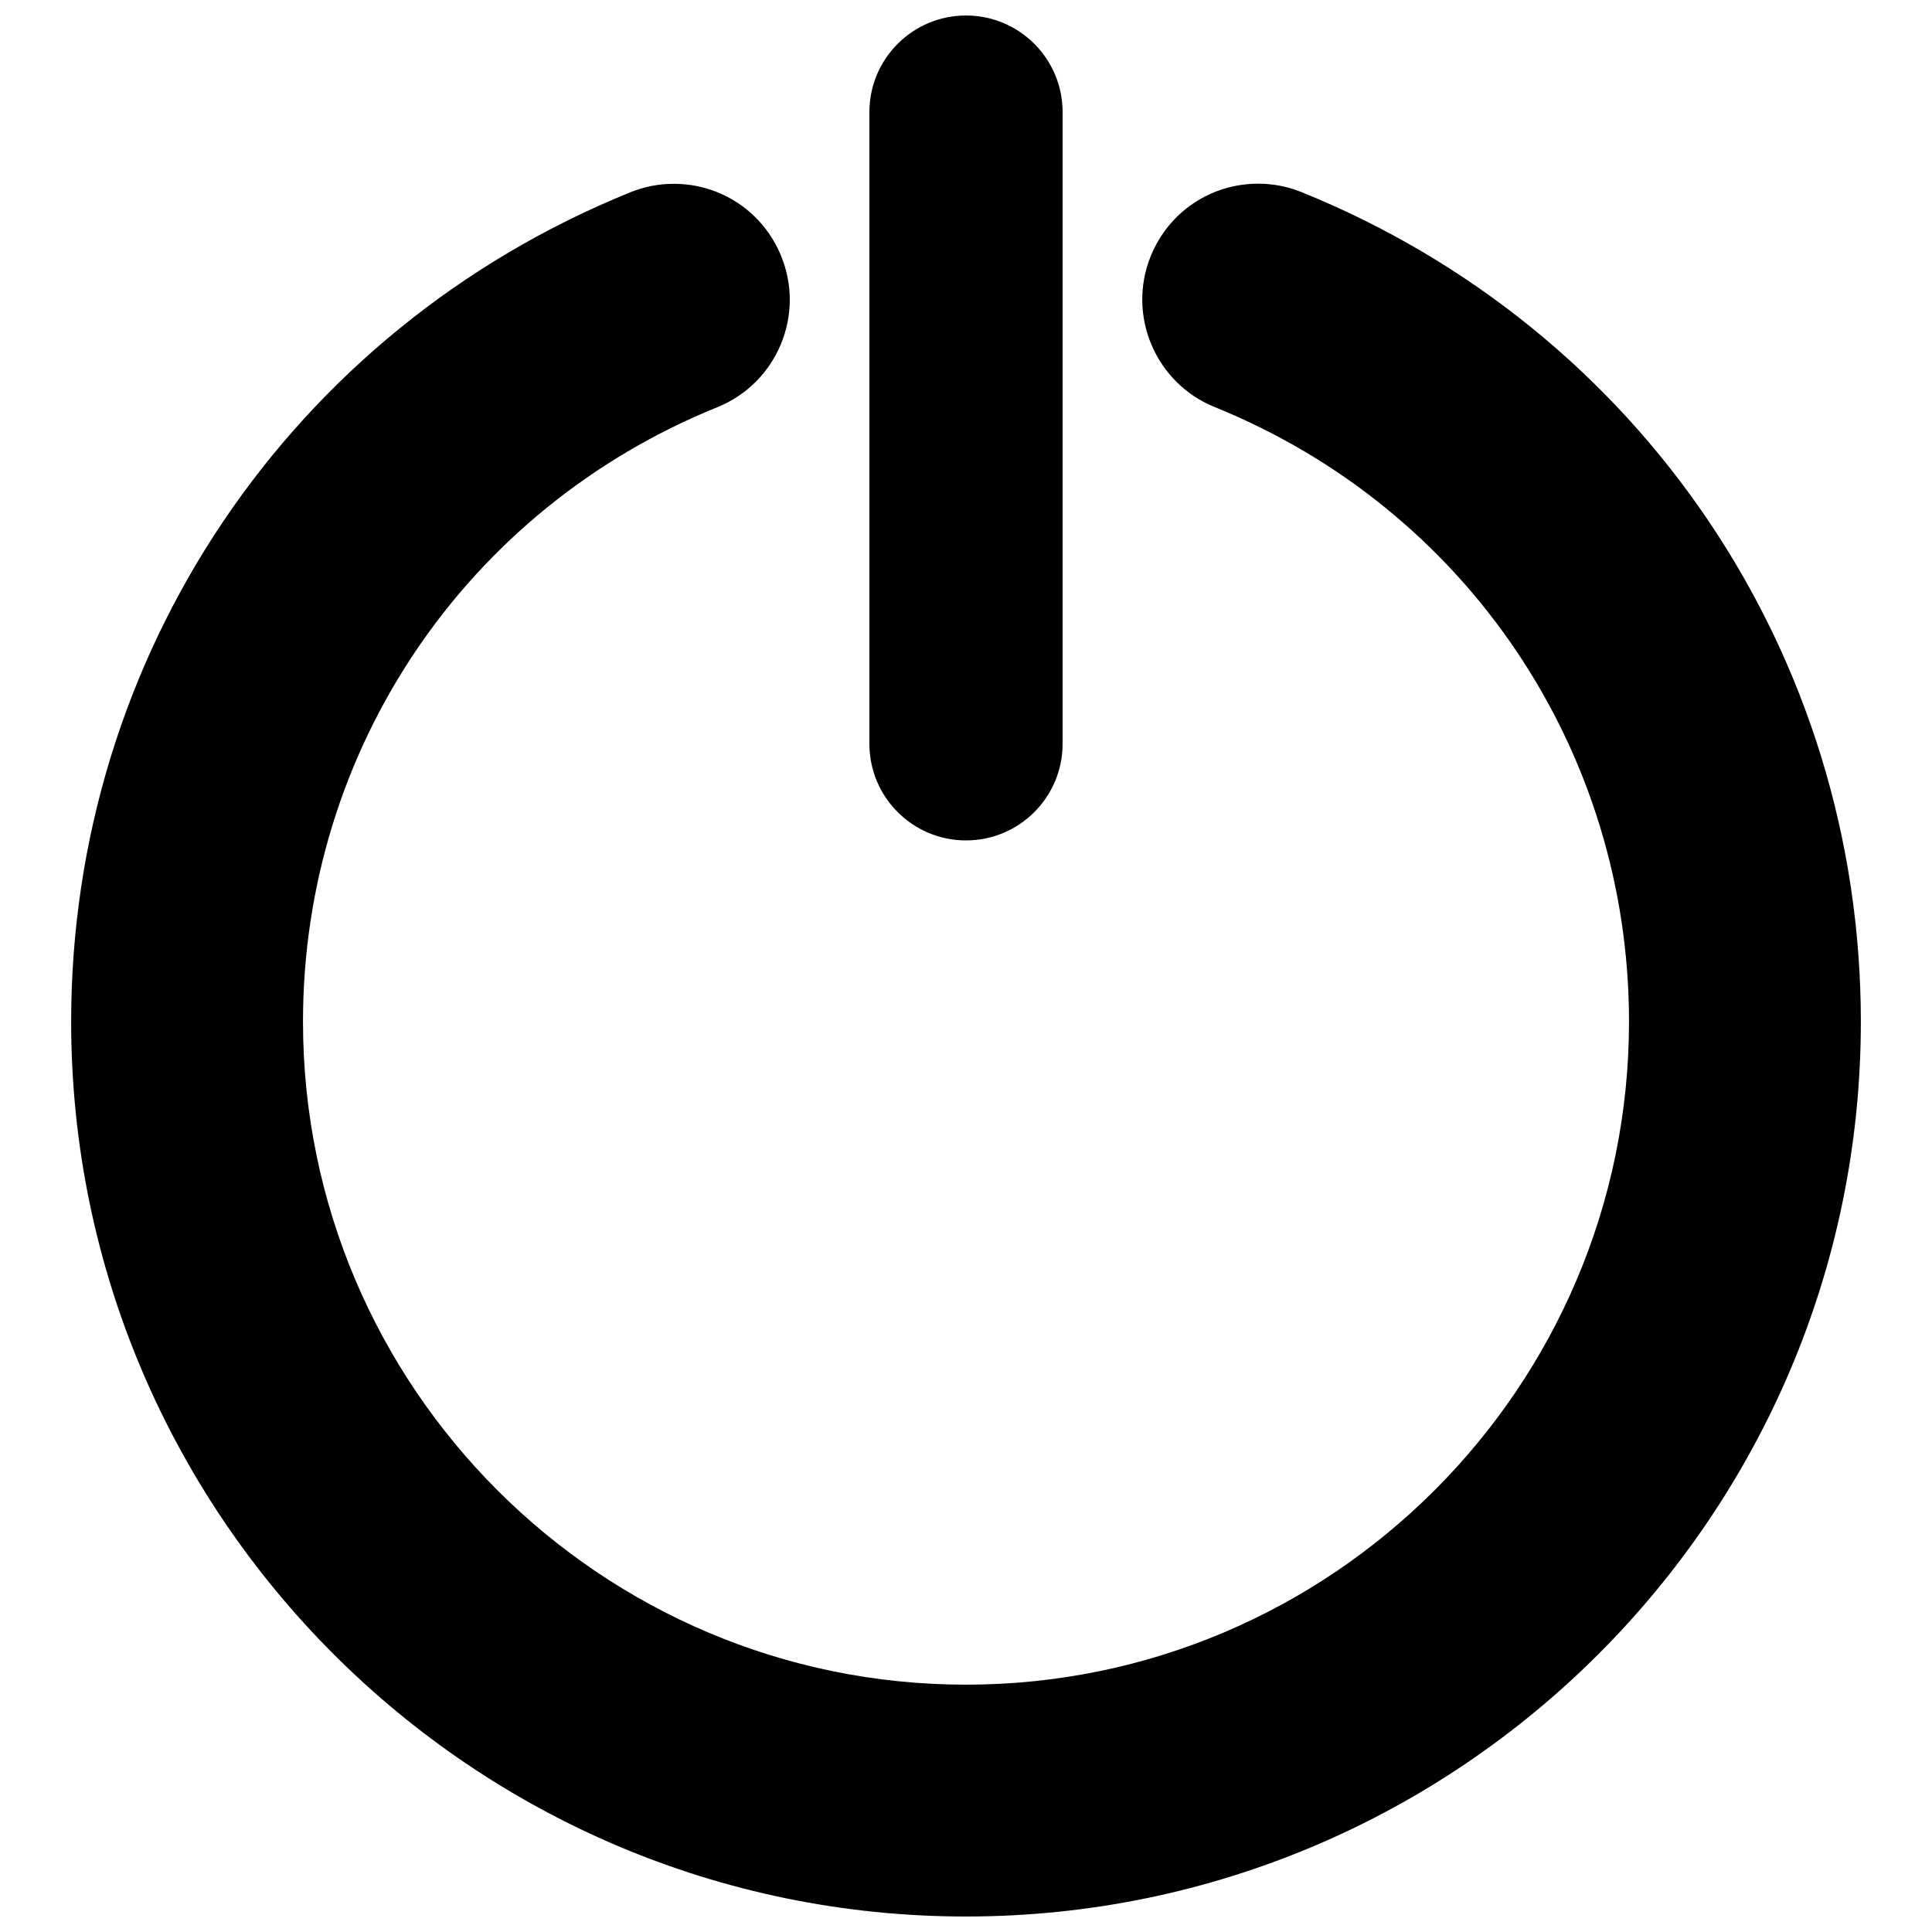 <?xml version="1.0" encoding="utf-8"?>
<!-- Generator: Adobe Illustrator 16.0.0, SVG Export Plug-In . SVG Version: 6.00 Build 0)  -->
<!DOCTYPE svg PUBLIC "-//W3C//DTD SVG 1.1//EN" "http://www.w3.org/Graphics/SVG/1.1/DTD/svg11.dtd">
<svg version="1.1" id="Layer_4" xmlns="http://www.w3.org/2000/svg" xmlns:xlink="http://www.w3.org/1999/xlink" x="0px" y="0px"
	 width="100px" height="100px" viewBox="0 0 100 100" enable-background="new 0 0 100 100" xml:space="preserve">
<g>
	<path d="M67.375,9.947c-0.721-0.292-1.478-0.44-2.25-0.44c-2.457,0-4.641,1.471-5.563,3.749c-1.242,3.066,0.242,6.572,3.309,7.813
		c13.028,5.276,21.446,17.764,21.446,31.812c0,18.923-15.395,34.317-34.317,34.317S15.683,71.804,15.683,52.881
		c0-14.044,8.418-26.529,21.446-31.805c1.485-0.602,2.647-1.746,3.272-3.221c0.625-1.476,0.638-3.106,0.036-4.592
		c-0.922-2.277-3.105-3.749-5.563-3.749c-0.772,0-1.529,0.148-2.25,0.44C15.043,17.074,3.683,33.924,3.683,52.881
		C3.683,78.42,24.46,99.198,50,99.198S96.317,78.42,96.317,52.881C96.317,33.92,84.957,17.067,67.375,9.947z"/>
	<path d="M50,43.5c2.761,0,5-2.239,5-5V5.802c0-2.761-2.239-5-5-5s-5,2.239-5,5V38.5C45,41.261,47.239,43.5,50,43.5z"/>
</g>
</svg>
